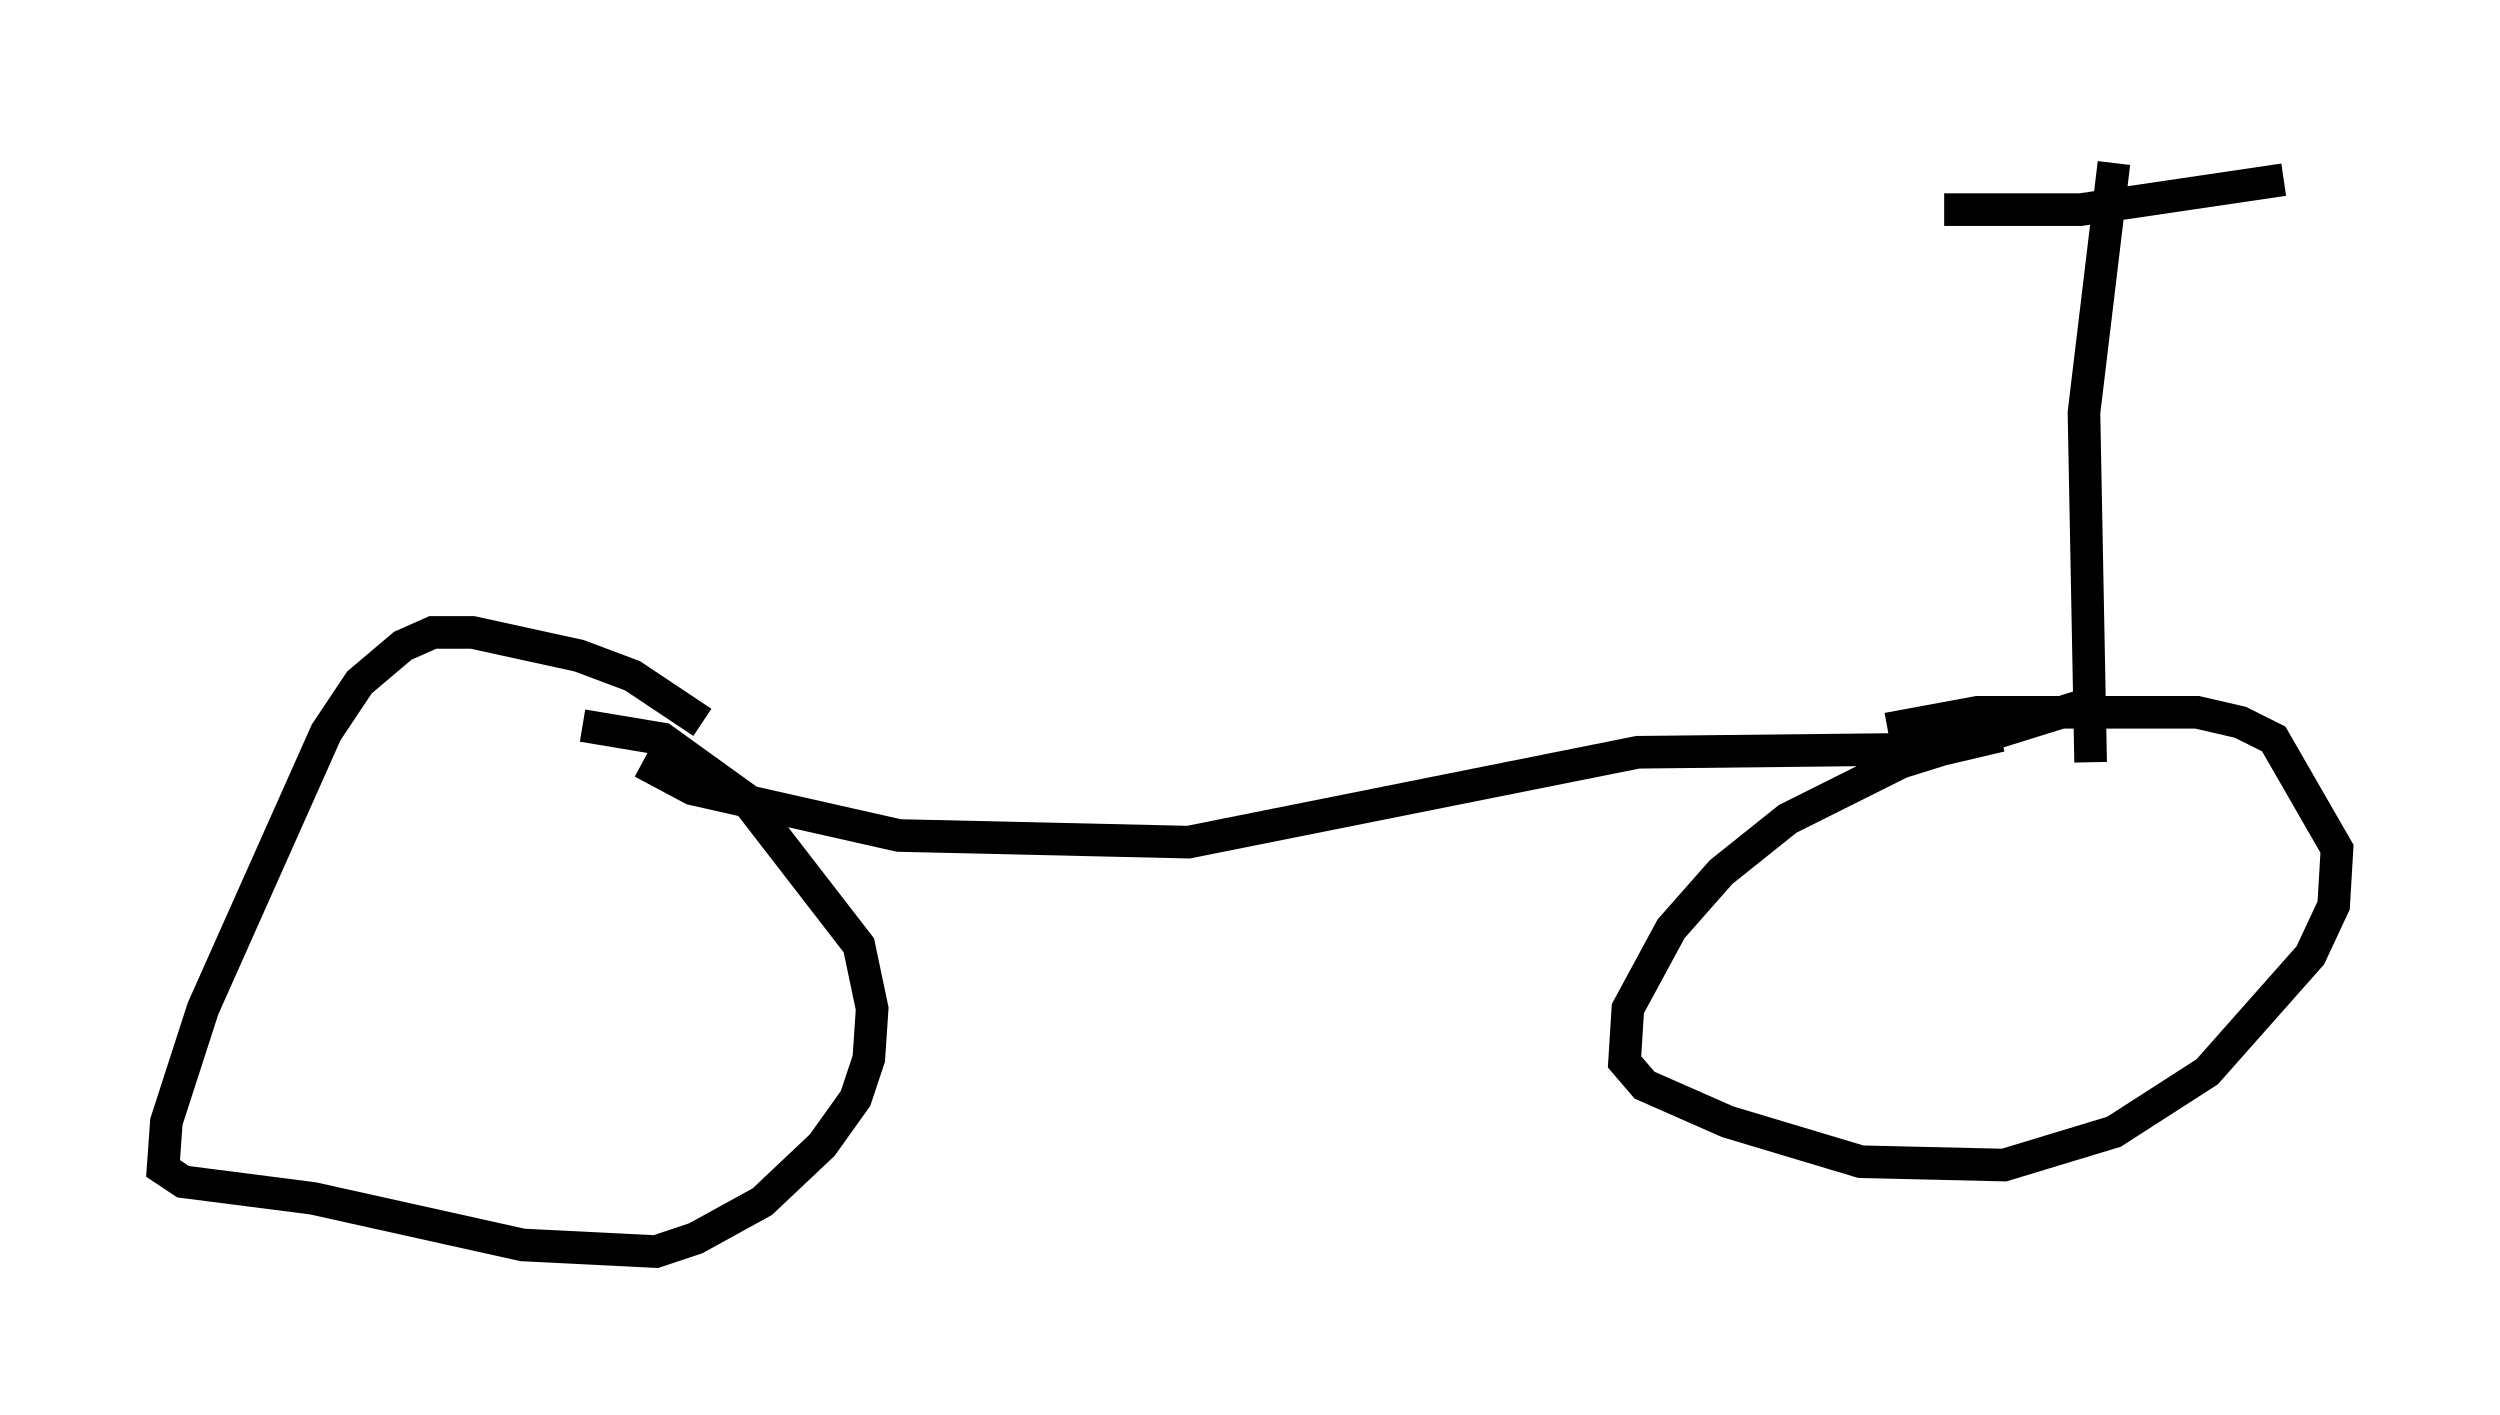 <?xml version="1.0" encoding="utf-8" ?>
<svg baseProfile="full" height="43.382" version="1.1" width="76.661" xmlns="http://www.w3.org/2000/svg" xmlns:ev="http://www.w3.org/2001/xml-events" xmlns:xlink="http://www.w3.org/1999/xlink"><defs /><rect fill="white" height="43.382" width="76.661" x="0" y="0" /><path d="M21.538, 22.661 m0.0, -0.51 l-2.144, -1.429 -1.633, -0.613 l-3.267, -0.715 -1.225, 0.0 l-0.919, 0.408 -1.327, 1.123 l-1.021, 1.531 -3.777, 8.473 l-1.123, 3.471 -0.102, 1.429 l0.613, 0.408 3.981, 0.51 l6.431, 1.429 4.083, 0.204 l1.225, -0.408 2.042, -1.123 l1.838, -1.735 1.021, -1.429 l0.408, -1.225 0.102, -1.531 l-0.408, -1.94 -3.471, -4.492 l-2.552, -1.838 -2.45, -0.408 m1.838, 1.123 l1.531, 0.817 6.329, 1.429 l8.881, 0.204 13.781, -2.756 l9.392, -0.102 1.735, -0.408 m3.165, -1.123 l-6.227, 1.94 -3.471, 1.735 l-2.042, 1.633 -1.531, 1.735 l-1.327, 2.45 -0.102, 1.633 l0.613, 0.715 2.552, 1.123 l4.083, 1.225 4.39, 0.102 l3.369, -1.021 2.858, -1.838 l3.165, -3.573 0.715, -1.531 l0.102, -1.735 -1.94, -3.369 l-1.021, -0.51 -1.327, -0.306 l-6.738, 0.0 -2.756, 0.51 m6.227, 1.021 l-0.204, -10.719 0.919, -7.656 m-5.206, 1.429 l4.185, 0.0 6.227, -0.919 " fill="none" stroke="black" stroke-width="1" /></svg>